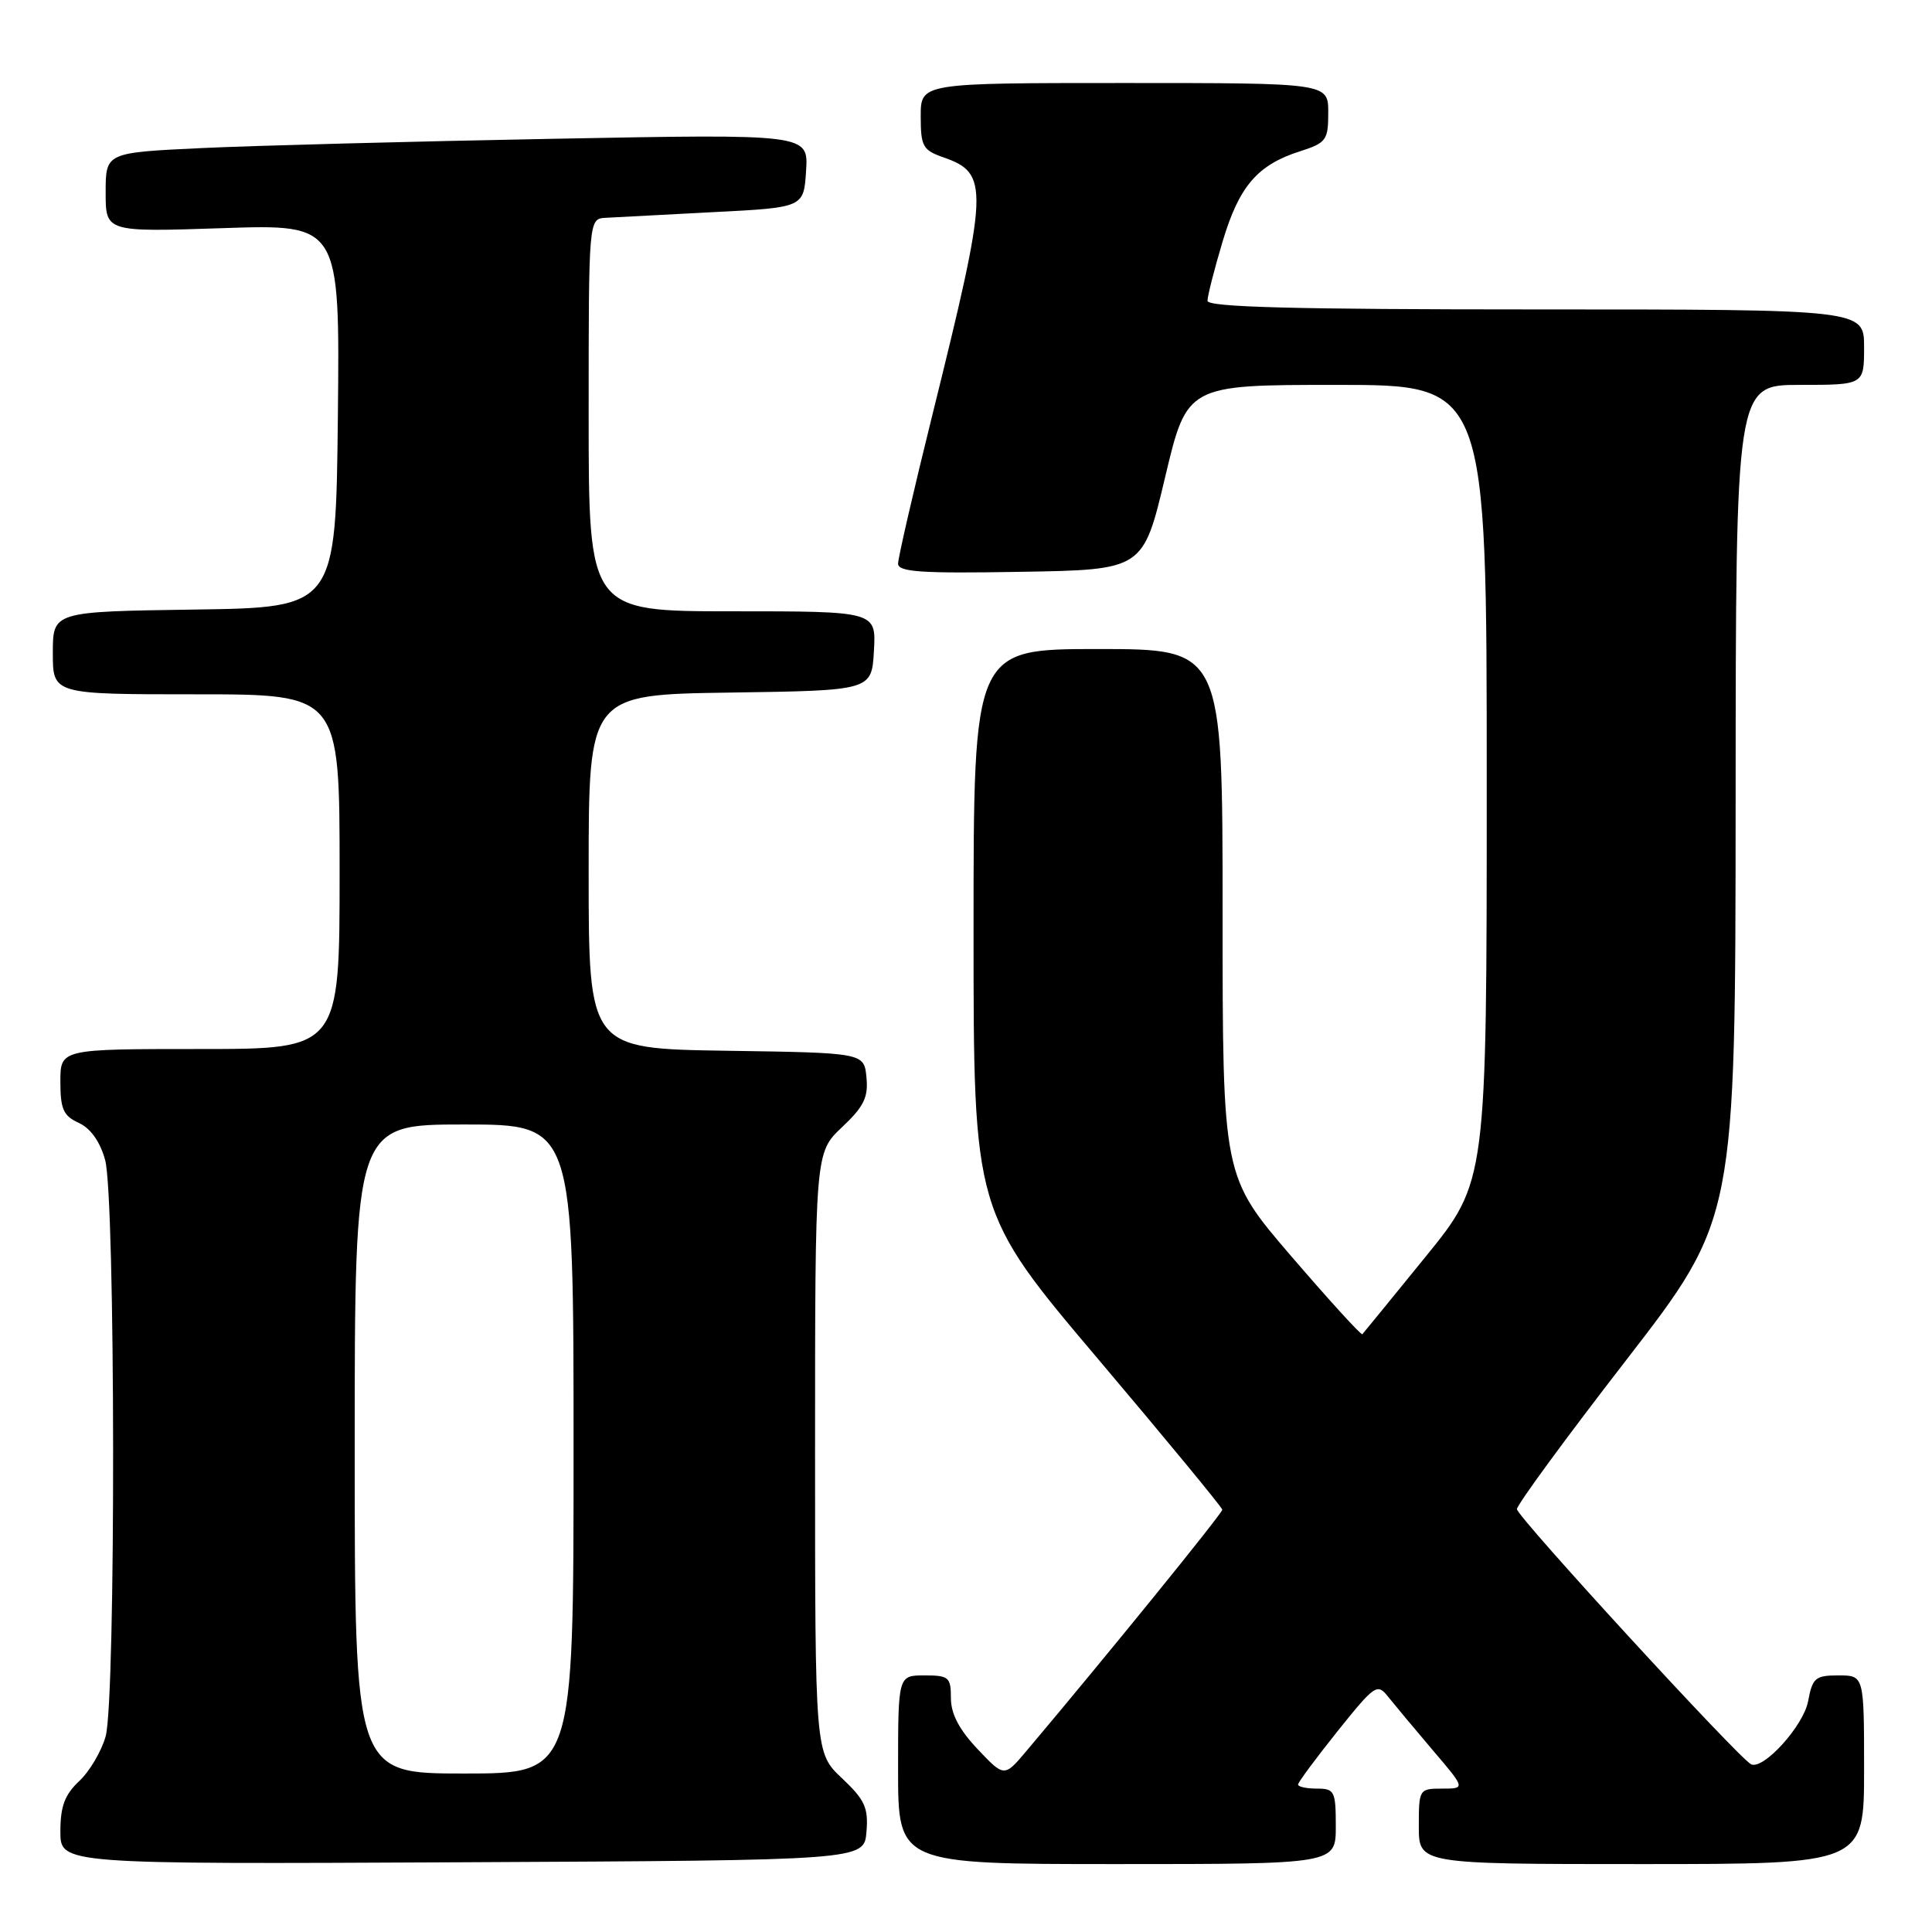 <?xml version="1.0" encoding="UTF-8" standalone="no"?>
<!DOCTYPE svg PUBLIC "-//W3C//DTD SVG 1.1//EN" "http://www.w3.org/Graphics/SVG/1.1/DTD/svg11.dtd" >
<svg xmlns="http://www.w3.org/2000/svg" xmlns:xlink="http://www.w3.org/1999/xlink" version="1.1" viewBox="0 0 256 256">
 <g >
 <path fill="currentColor"
d=" M 114.81 242.74 C 115.08 239.53 114.60 238.49 111.56 235.62 C 108.00 232.26 108.00 232.26 108.00 192.50 C 108.00 152.74 108.00 152.74 111.56 149.37 C 114.46 146.64 115.07 145.41 114.81 142.76 C 114.50 139.50 114.50 139.50 96.25 139.23 C 78.00 138.95 78.00 138.95 78.00 115.50 C 78.00 92.04 78.00 92.04 96.75 91.77 C 115.50 91.50 115.50 91.50 115.80 86.25 C 116.10 81.00 116.10 81.00 97.05 81.00 C 78.00 81.00 78.00 81.00 78.00 55.00 C 78.00 29.00 78.00 29.00 80.25 28.86 C 81.49 28.79 87.90 28.45 94.50 28.11 C 106.50 27.50 106.50 27.50 106.81 22.63 C 107.12 17.75 107.12 17.75 73.31 18.39 C 54.71 18.74 33.76 19.29 26.75 19.62 C 14.00 20.22 14.00 20.22 14.00 25.49 C 14.00 30.75 14.00 30.75 29.52 30.23 C 45.03 29.71 45.03 29.71 44.77 55.11 C 44.50 80.50 44.50 80.50 25.75 80.77 C 7.00 81.04 7.00 81.04 7.00 86.52 C 7.00 92.00 7.00 92.00 26.00 92.00 C 45.00 92.00 45.00 92.00 45.00 115.50 C 45.00 139.00 45.00 139.00 26.50 139.00 C 8.00 139.00 8.00 139.00 8.00 143.34 C 8.00 146.97 8.40 147.86 10.44 148.79 C 12.00 149.50 13.26 151.27 13.93 153.70 C 15.30 158.63 15.36 225.18 14.00 230.07 C 13.45 232.04 11.88 234.71 10.50 236.00 C 8.58 237.80 8.00 239.35 8.00 242.68 C 8.00 247.02 8.00 247.02 61.25 246.76 C 114.50 246.50 114.50 246.50 114.81 242.74 Z  M 177.00 242.00 C 177.00 237.33 176.83 237.00 174.50 237.00 C 173.12 237.00 172.00 236.76 172.00 236.46 C 172.00 236.17 174.35 233.00 177.21 229.42 C 182.21 223.19 182.49 223.00 183.96 224.86 C 184.81 225.92 187.45 229.09 189.84 231.90 C 194.19 237.00 194.19 237.00 191.09 237.00 C 188.05 237.00 188.00 237.08 188.00 242.00 C 188.00 247.00 188.00 247.00 217.50 247.00 C 247.00 247.00 247.00 247.00 247.00 234.50 C 247.00 222.00 247.00 222.00 243.61 222.00 C 240.54 222.00 240.16 222.32 239.58 225.44 C 238.97 228.67 233.72 234.49 232.05 233.79 C 230.58 233.18 201.00 200.96 201.00 199.97 C 201.00 199.40 207.51 190.51 215.48 180.22 C 229.95 161.50 229.95 161.50 229.98 106.25 C 230.00 51.00 230.00 51.00 238.50 51.00 C 247.00 51.00 247.00 51.00 247.00 46.00 C 247.00 41.00 247.00 41.00 203.50 41.00 C 171.56 41.00 160.00 40.70 160.00 39.86 C 160.00 39.23 160.89 35.71 161.99 32.04 C 164.18 24.69 166.60 21.85 172.25 20.05 C 175.74 18.93 176.00 18.57 176.00 14.92 C 176.00 11.00 176.00 11.00 149.00 11.00 C 122.00 11.00 122.00 11.00 122.00 15.40 C 122.00 19.40 122.28 19.90 125.01 20.85 C 131.10 22.98 131.02 24.81 123.56 54.91 C 121.05 65.03 119.00 73.93 119.00 74.68 C 119.00 75.79 122.04 76.00 135.23 75.77 C 151.47 75.50 151.47 75.50 154.38 63.25 C 157.29 51.00 157.29 51.00 177.15 51.00 C 197.00 51.00 197.00 51.00 197.00 103.77 C 197.00 156.55 197.00 156.55 188.90 166.52 C 184.44 172.01 180.67 176.63 180.52 176.79 C 180.37 176.96 176.14 172.32 171.12 166.48 C 162.00 155.87 162.00 155.87 162.00 120.93 C 162.00 86.00 162.00 86.00 145.50 86.00 C 129.00 86.00 129.00 86.00 129.00 123.28 C 129.00 160.57 129.00 160.57 145.46 180.03 C 154.52 190.74 161.94 199.74 161.96 200.04 C 161.99 200.50 146.59 219.47 136.02 232.00 C 133.07 235.50 133.07 235.50 129.53 231.76 C 127.10 229.19 126.00 227.09 126.00 225.01 C 126.00 222.24 125.73 222.00 122.50 222.00 C 119.00 222.00 119.00 222.00 119.00 234.50 C 119.00 247.00 119.00 247.00 148.00 247.00 C 177.00 247.00 177.00 247.00 177.00 242.00 Z  M 47.00 192.00 C 47.00 149.00 47.00 149.00 61.50 149.00 C 76.00 149.00 76.00 149.00 76.00 192.00 C 76.00 235.00 76.00 235.00 61.50 235.00 C 47.00 235.00 47.00 235.00 47.00 192.00 Z "/>
</g>
</svg>